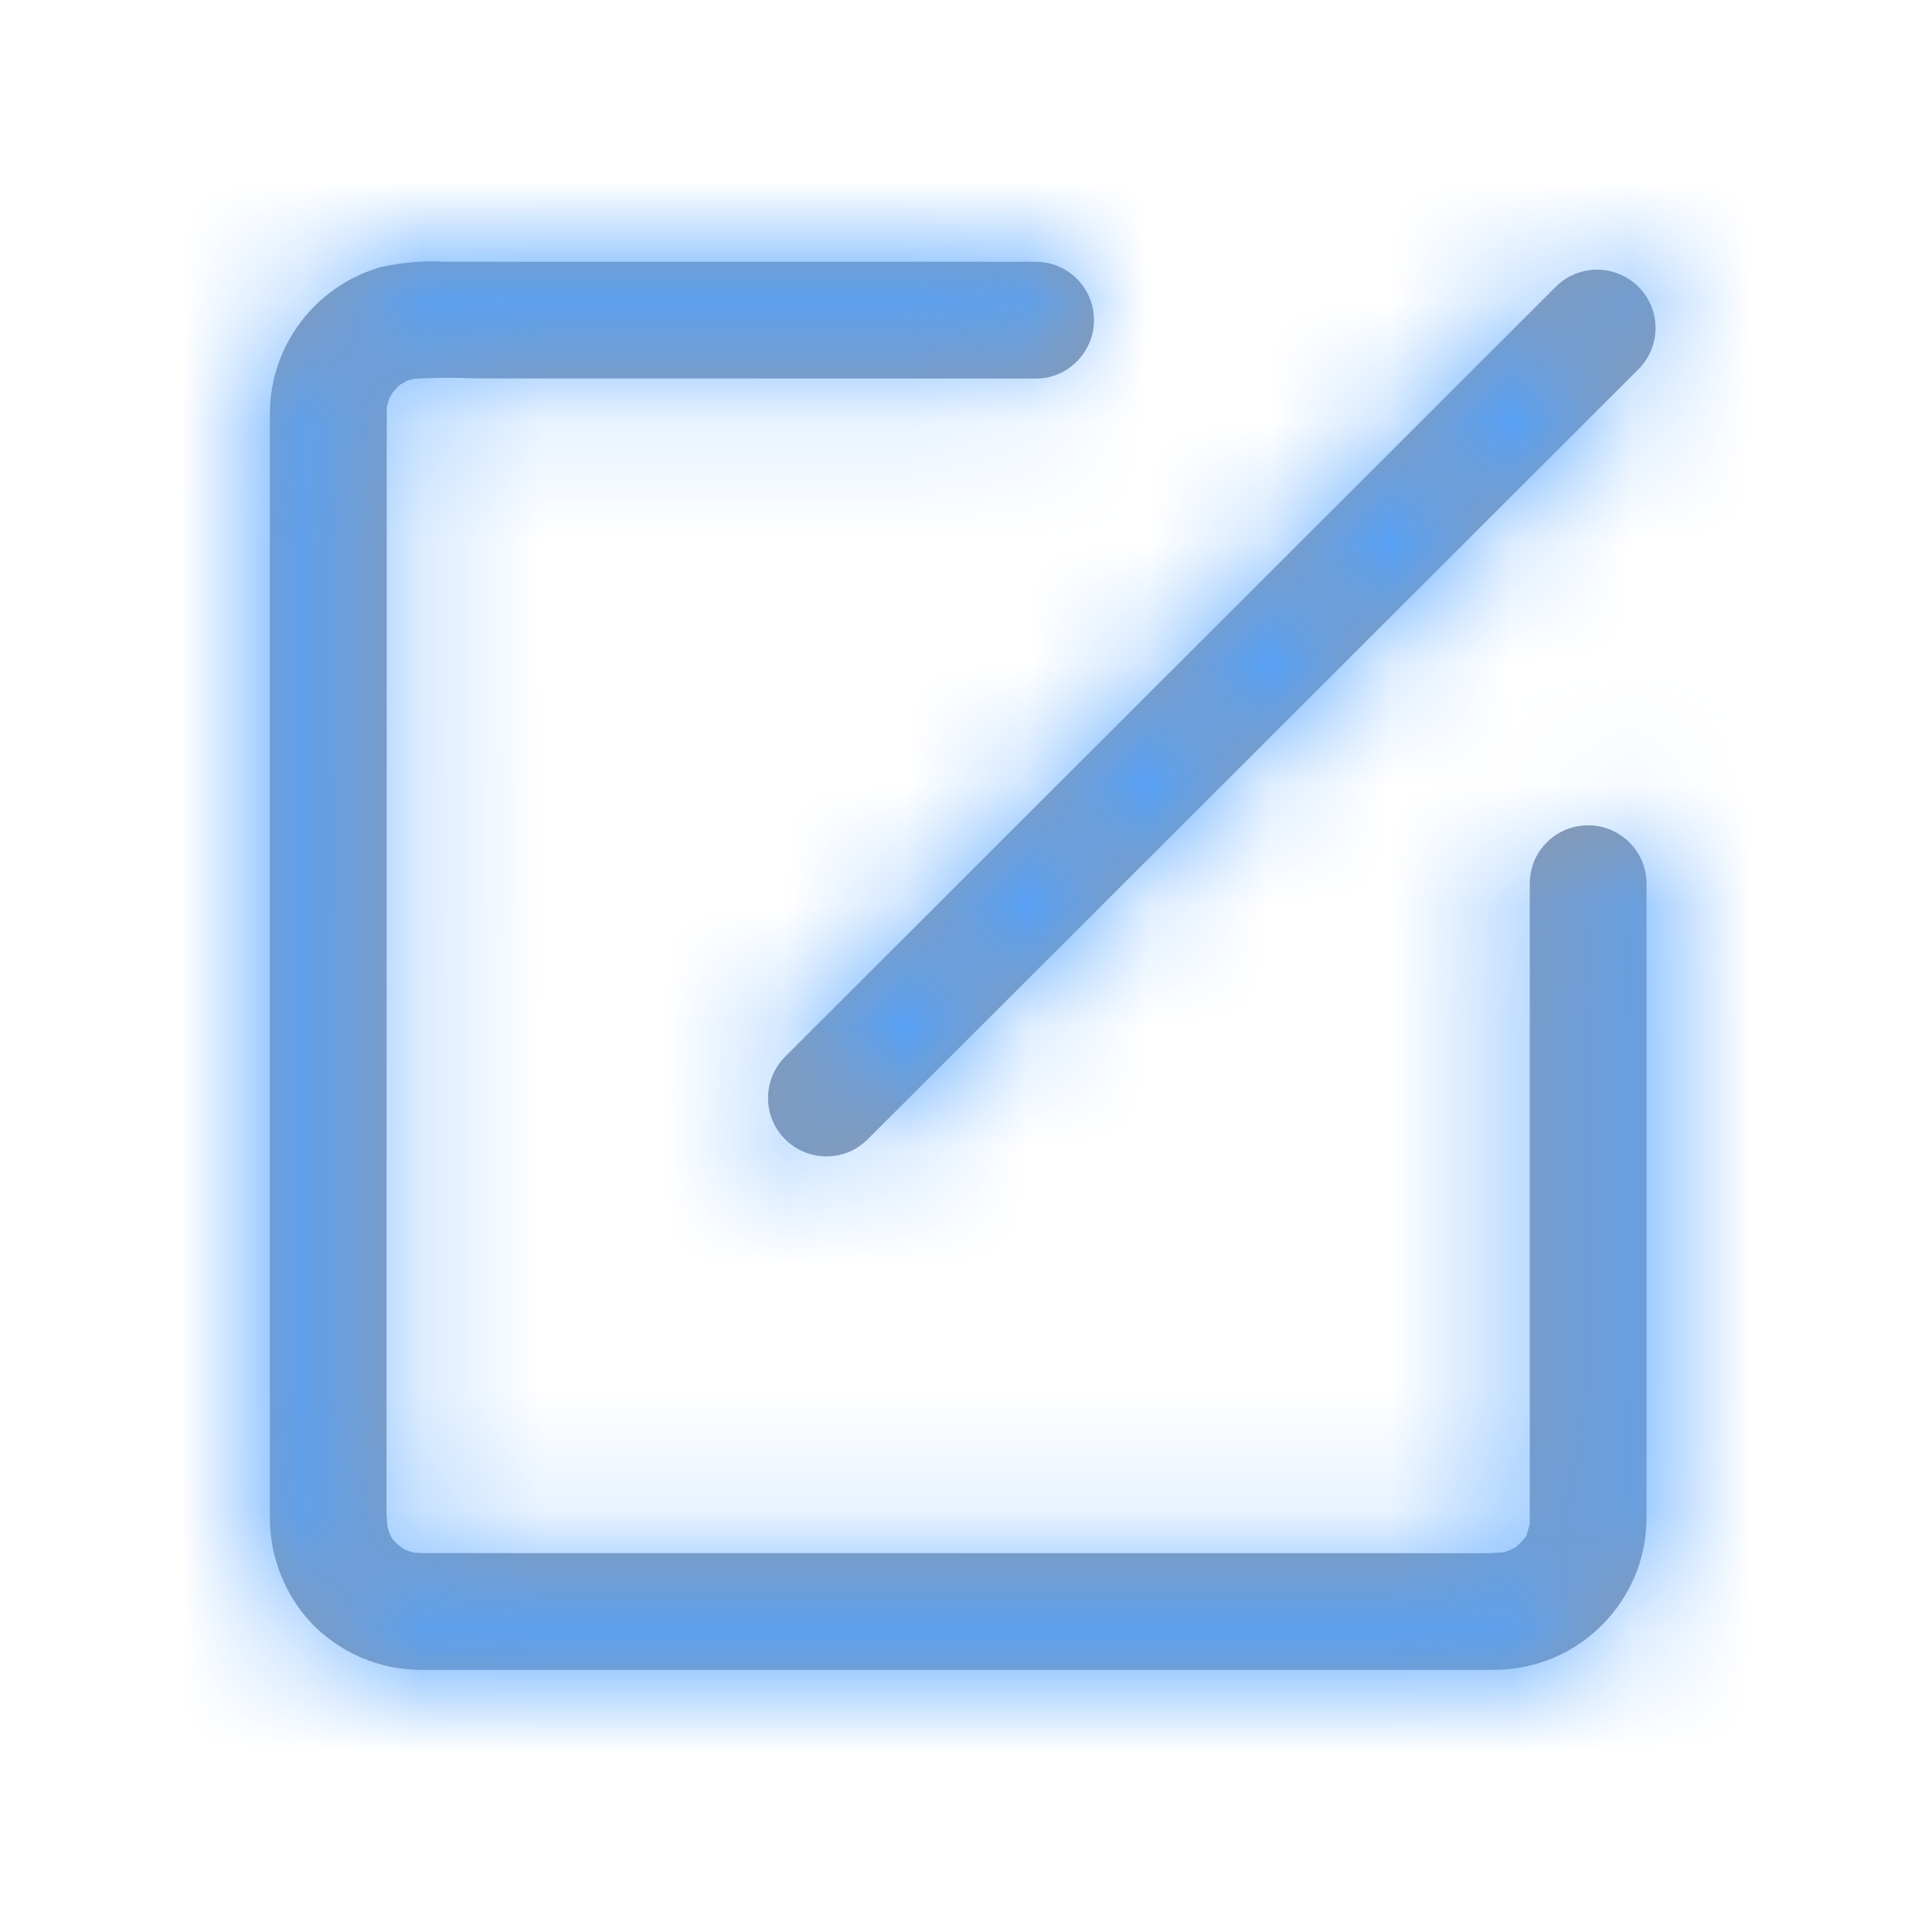 <?xml version="1.0" encoding="UTF-8"?>
<svg width="16px" height="16px" viewBox="0 0 16 16" version="1.1" xmlns="http://www.w3.org/2000/svg" xmlns:xlink="http://www.w3.org/1999/xlink">
    <title>icon/编辑/悬浮</title>
    <defs>
        <path d="M3.516,2.166 L3.702,2.168 L8.552,2.168 C8.73,2.159 8.899,2.249 8.991,2.402 C9.083,2.555 9.083,2.747 8.991,2.9 C8.899,3.054 8.73,3.144 8.557,3.135 L8.557,3.135 L3.944,3.134 C3.757,3.125 3.57,3.127 3.383,3.141 L3.428,3.138 L3.375,3.152 L3.313,3.186 L3.289,3.21 L3.253,3.25 L3.225,3.295 L3.204,3.367 L3.203,3.422 L3.201,12.522 L3.207,12.634 L3.224,12.695 L3.247,12.742 L3.282,12.78 L3.315,12.808 L3.354,12.834 L3.402,12.851 L3.437,12.859 L3.49,12.862 L12.332,12.863 L12.433,12.857 L12.456,12.855 L12.508,12.837 L12.556,12.81 L12.587,12.782 L12.638,12.726 L12.667,12.626 L12.669,12.581 L12.669,7.319 C12.667,7.052 12.884,6.835 13.152,6.835 C13.419,6.835 13.636,7.051 13.636,7.319 L13.636,7.319 L13.636,12.584 C13.627,13.26 13.087,13.808 12.409,13.829 L12.409,13.829 L3.479,13.829 C3.137,13.827 2.811,13.686 2.574,13.437 C2.359,13.204 2.238,12.9 2.235,12.583 L2.235,12.583 L2.235,3.427 C2.235,2.866 2.605,2.373 3.149,2.213 C3.33,2.172 3.516,2.157 3.702,2.168 Z M12.889,2.37 C13.079,2.186 13.381,2.188 13.569,2.375 C13.756,2.562 13.758,2.865 13.572,3.055 L13.572,3.055 L7.181,9.44 C6.992,9.625 6.689,9.622 6.502,9.435 C6.315,9.248 6.313,8.946 6.498,8.755 L6.498,8.755 Z" id="path-1"></path>
    </defs>
    <g id="icon/编辑/悬浮" stroke="none" stroke-width="1" fill="none" fill-rule="evenodd">
        <rect fill="#FFFFFF" opacity="0" x="0" y="0" width="16" height="16"></rect>
        <g id="1-icon/01公共/delete">
            <mask id="mask-2" fill="white">
                <use xlink:href="#path-1"></use>
            </mask>
            <use id="蒙版" fill="#8D98AA" fill-rule="nonzero" xlink:href="#path-1"></use>
            <g id="编组" mask="url(#mask-2)" fill="#52A3FF">
                <g id="矩形">
                    <rect x="0" y="0" width="16" height="16"></rect>
                </g>
            </g>
        </g>
    </g>
</svg>